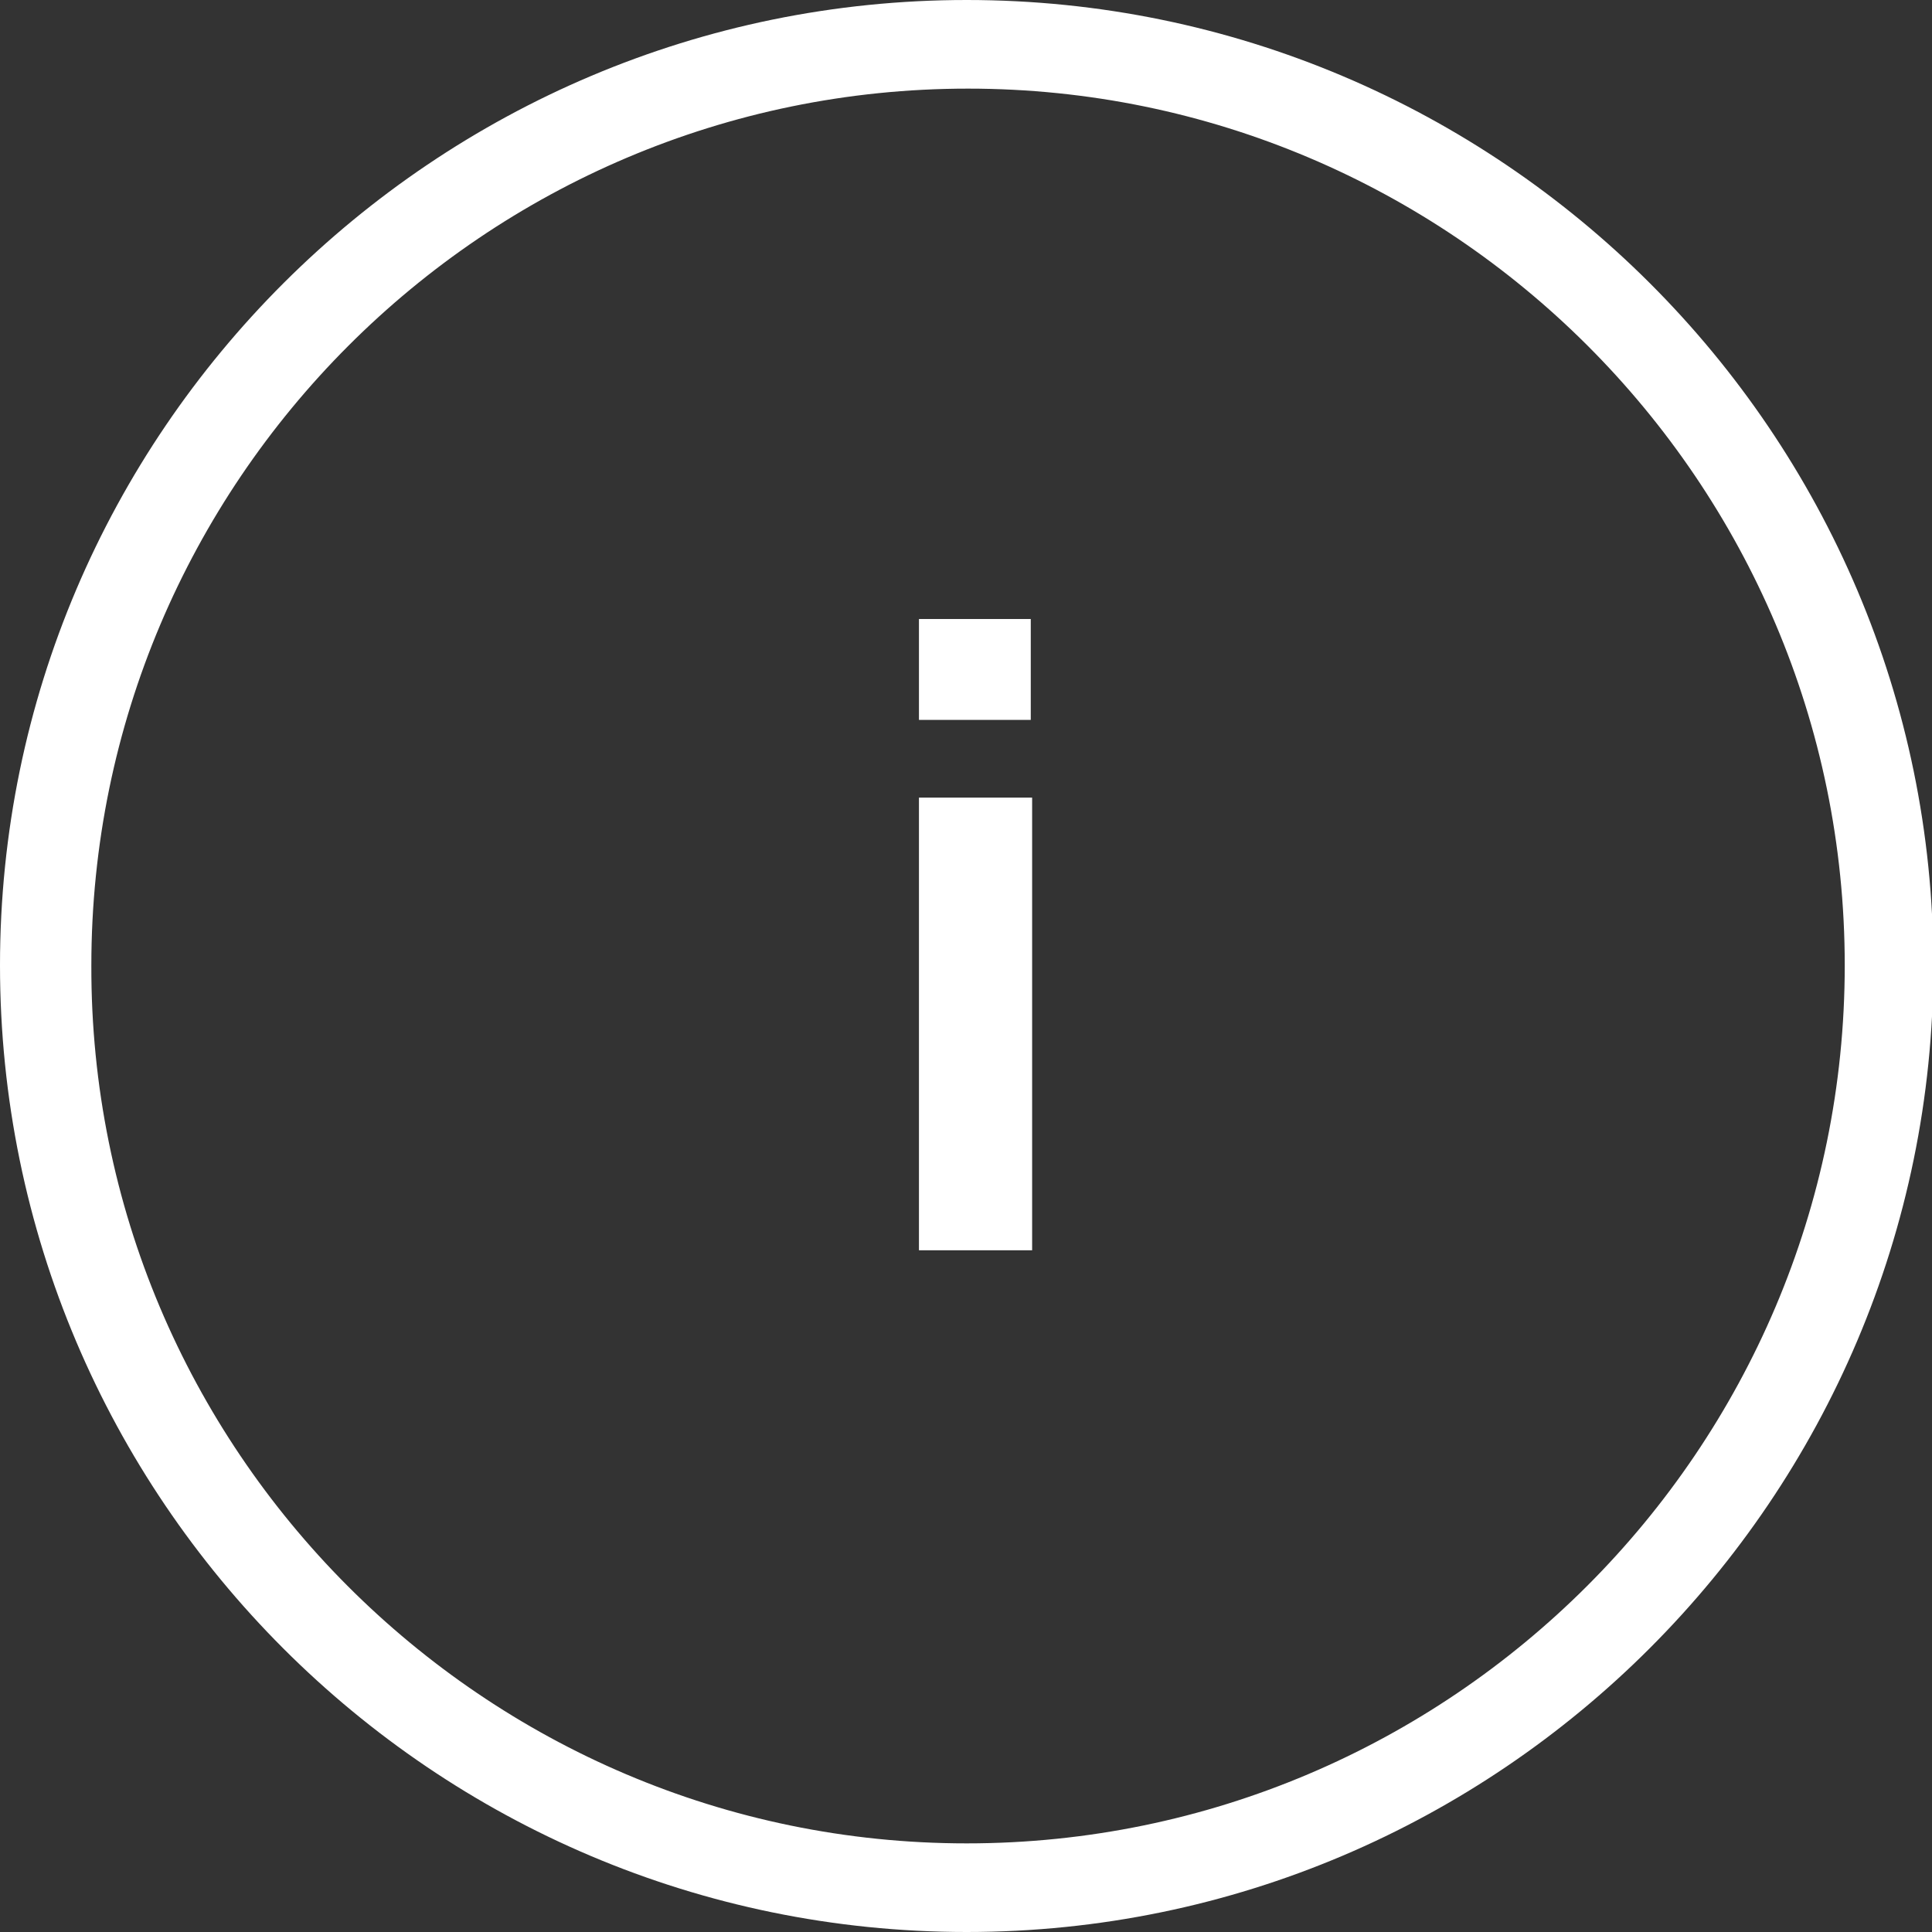 <?xml version="1.0" encoding="utf-8"?>
<!-- Generator: Adobe Illustrator 22.1.0, SVG Export Plug-In . SVG Version: 6.00 Build 0)  -->
<svg version="1.1" id="Capa_1" xmlns="http://www.w3.org/2000/svg" xmlns:xlink="http://www.w3.org/1999/xlink" x="0px" y="0px"
	 viewBox="0 0 141.7 141.7" style="enable-background:new 0 0 141.7 141.7;" xml:space="preserve">
<rect x="0" y="0" width="141.7" height="141.7" fill="#333333" stroke="none"/>
<style type="text/css">
	.st0{fill:#FFFFFF;}
</style>
<g>
	<g>
		<g>
			<g>
				<path class="st0" d="M70.9,0c39.1,0,70.9,31.8,70.9,70.8s-31.8,70.9-70.9,70.9S0,109.9,0,70.8S31.9,0,70.9,0z M70.9,135.2
					c35.5,0,64.4-28.9,64.4-64.4S106.4,6.5,71,6.5C35.5,6.5,6.7,35.4,6.7,70.8C6.6,106.3,35.5,135.2,70.9,135.2z"/>
			</g>
		</g>
	</g>
	<g>
		<path class="st0" d="M67.4,58.5h8.3v33.2h-8.3V58.5z M67.4,45.4h8.2v7.4h-8.2V45.4z"/>
	</g>
</g>
</svg>
